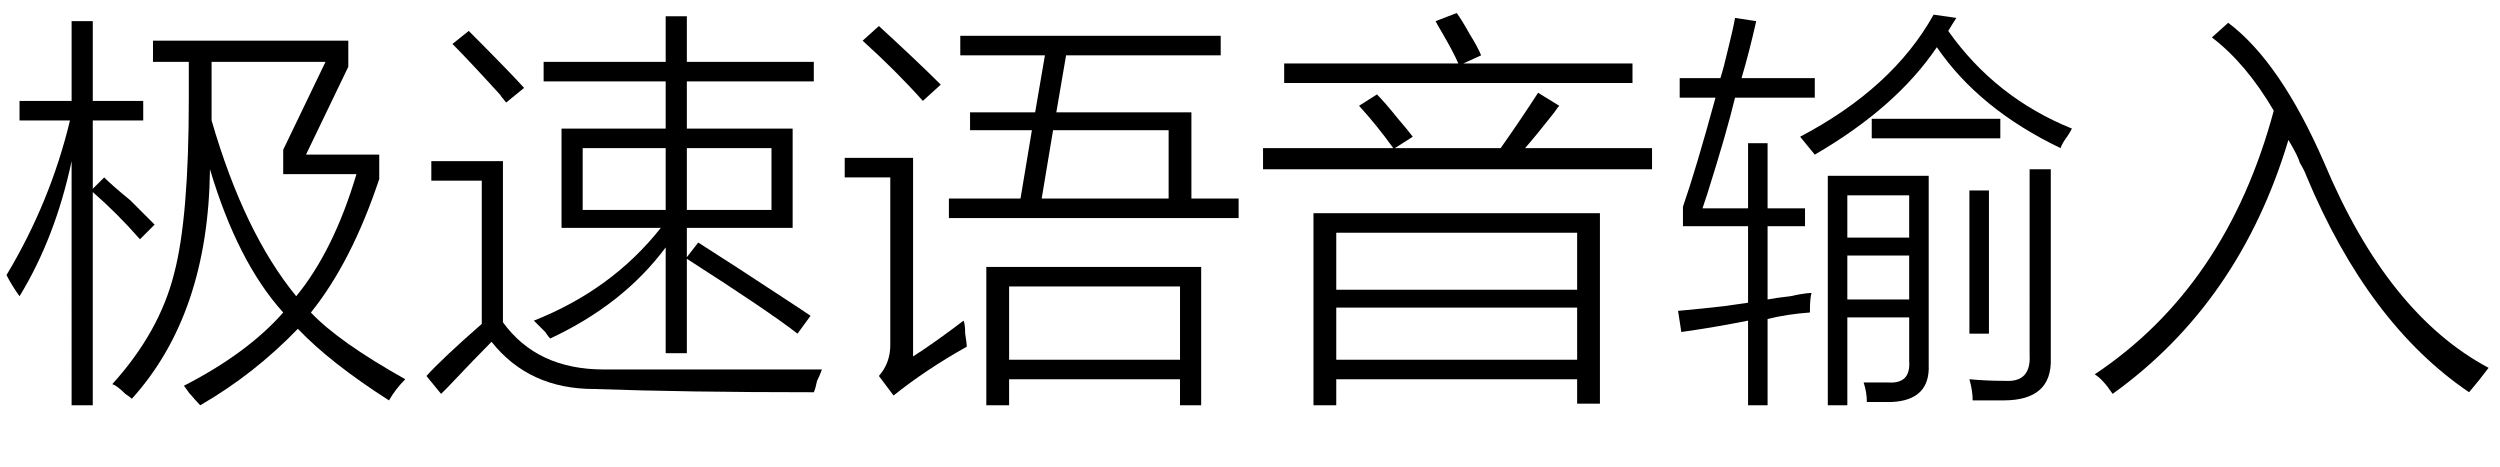 <?xml version="1.0" encoding="utf-8"?>
<!-- Generator: Adobe Illustrator 17.0.0, SVG Export Plug-In . SVG Version: 6.00 Build 0)  -->
<!DOCTYPE svg PUBLIC "-//W3C//DTD SVG 1.1//EN" "http://www.w3.org/Graphics/SVG/1.1/DTD/svg11.dtd">
<svg version="1.1" id="图层_1" xmlns="http://www.w3.org/2000/svg" xmlns:xlink="http://www.w3.org/1999/xlink" x="0px" y="0px"
	 width="288px" height="53.812px" viewBox="17.084 2.406 288 53.812" enable-background="new 17.084 2.406 288 53.812"
	 xml:space="preserve">
<g enable-background="new    ">
	<path d="M19.334,36.531c-0.627-0.873-1.125-1.688-1.5-2.438c3.375-5.625,5.812-11.561,7.312-17.812h-5.812v-2.25h6V4.844h2.438
		v9.188h5.812v2.25h-5.812v7.875l1.312-1.312c0.624,0.627,1.623,1.5,3,2.625c1.248,1.251,2.186,2.188,2.812,2.812l-1.688,1.688
		c-1.752-1.998-3.562-3.812-5.438-5.438v24.562h-2.438V20.969C24.083,26.845,22.082,32.031,19.334,36.531z M30.021,46.656
		c3.624-3.999,6-8.25,7.125-12.75c1.125-4.248,1.688-10.937,1.688-20.062V9.531h-4.125V7.094h22.5v3l-4.875,10.125h8.438v2.812
		c-2.127,6.375-4.752,11.502-7.875,15.375c2.124,2.25,5.748,4.813,10.875,7.688c-0.75,0.75-1.377,1.562-1.875,2.438
		c-4.5-2.877-8.001-5.625-10.5-8.25c-3.375,3.498-7.125,6.437-11.25,8.812c-0.252-0.252-0.75-0.814-1.5-1.688
		c0.498,0.624,0.375,0.437-0.375-0.562c4.875-2.502,8.687-5.312,11.438-8.438c-3.501-3.873-6.313-9.375-8.438-16.5
		c-0.126,11.127-3.126,19.939-9,26.438c-0.126-0.126-0.375-0.313-0.75-0.562C30.895,47.154,30.396,46.779,30.021,46.656z
		 M49.709,19.656l4.875-10.125H41.459v4.312v2.438c2.499,8.625,5.748,15.375,9.75,20.25c2.874-3.498,5.186-8.186,6.938-14.062
		h-8.438V19.656z"/>
	<path d="M86.646,44.969c8.748,0,17.124,0,25.125,0c-0.126,0.375-0.313,0.812-0.562,1.312c-0.126,0.624-0.252,1.061-0.375,1.312
		c-9.876,0-18.313-0.126-25.312-0.375c-5.001,0-8.938-1.813-11.812-5.438c-1.125,1.125-2.812,2.874-5.062,5.25
		c-0.375,0.375-0.627,0.624-0.75,0.75l-1.688-2.062c1.248-1.377,3.375-3.375,6.375-6v-16.5h-5.812v-2.25h8.25v18.562
		C77.646,43.158,81.52,44.969,86.646,44.969z M75.396,14.219c-0.627-0.75-0.814-0.999-0.562-0.75c-2.502-2.748-4.377-4.749-5.625-6
		l1.875-1.5c3.123,3.126,5.25,5.314,6.375,6.562L75.396,14.219z M81.771,17.219h12v-5.438H79.709v-2.25h14.062v-5.25h2.438v5.25
		h14.625v2.25H96.209v5.438h12.188v11.438H96.209v3.375l1.312-1.688c2.373,1.5,6.123,3.938,11.25,7.312
		c0.75,0.501,1.312,0.876,1.688,1.125l-1.5,2.062c-2.25-1.749-6.501-4.623-12.75-8.625v10.875h-2.438V30.906
		c-3.252,4.377-7.688,7.875-13.312,10.5c-0.126-0.123-0.313-0.375-0.562-0.75c-0.627-0.624-1.063-1.061-1.312-1.312
		c6-2.373,10.875-5.936,14.625-10.688H81.771V17.219z M84.209,19.469v7.125h9.562v-7.125H84.209z M105.959,19.469h-9.75v7.125h9.75
		V19.469z"/>
	<path d="M122.271,43.469c1.749-1.125,3.686-2.499,5.812-4.125c0.123,0.252,0.188,0.75,0.188,1.5c0.123,0.75,0.188,1.251,0.188,1.5
		c-3.126,1.749-5.938,3.624-8.438,5.625l-1.688-2.25c0.873-1.002,1.312-2.186,1.312-3.562V22.844h-5.25v-2.25h7.875V43.469z
		 M123.396,14.031c-2.001-2.25-4.312-4.562-6.938-6.938l1.875-1.688c3,2.751,5.373,5.001,7.125,6.75L123.396,14.031z M127.709,8.781
		v-2.25h30v2.25h-17.812l-1.125,6.562h15.562v9.938h5.438v2.25h-33.375v-2.25h8.25l1.312-7.875h-7.125v-2.062h7.5l1.125-6.562
		H127.709z M130.709,33.156h24.75v15.938h-2.438v-3h-19.688v3h-2.625V33.156z M133.334,35.406v8.438h19.688v-8.438H133.334z
		 M151.709,17.406h-13.312l-1.312,7.875h14.625V17.406z"/>
	<path d="M173.646,14.594l2.062-1.312c0.624,0.627,1.436,1.564,2.438,2.812c0.75,0.876,1.312,1.564,1.688,2.062l-2.062,1.312h12.188
		c1.5-2.124,2.936-4.248,4.312-6.375l2.438,1.5c-0.126,0.126-0.313,0.375-0.562,0.75c-1.377,1.752-2.502,3.126-3.375,4.125h14.625
		v2.438h-44.812v-2.438h15C176.333,17.719,175.021,16.094,173.646,14.594z M182.459,4.844l2.438-0.938
		c0.375,0.501,0.873,1.312,1.5,2.438c0.624,1.002,1.061,1.813,1.312,2.438l-2.062,0.938h19.5v2.25h-40.125v-2.25h20.062
		c-0.375-0.873-1.002-2.062-1.875-3.562C182.834,5.532,182.582,5.095,182.459,4.844z M168.396,26.969h33v21.938h-2.625v-2.812
		h-27.75v3h-2.625V26.969z M171.021,29.219v6.562h27.75v-6.562H171.021z M171.021,37.844v6h27.75v-6H171.021z"/>
	<path d="M210.584,11.406h4.688c0.249-0.75,0.562-1.937,0.938-3.562c0.375-1.5,0.624-2.625,0.75-3.375l2.438,0.375
		c-0.501,2.25-1.063,4.438-1.688,6.562h8.438v2.25h-9.188c-0.627,2.625-1.688,6.313-3.188,11.062
		c-0.252,0.75-0.439,1.312-0.562,1.688h5.25v-7.5h2.25v7.5h4.312v2.062h-4.312v8.438c0.624-0.123,1.5-0.249,2.625-0.375
		c1.125-0.249,1.937-0.375,2.438-0.375c-0.126,0.375-0.188,1.125-0.188,2.25c-1.752,0.126-3.375,0.375-4.875,0.75v9.938h-2.25v-9.75
		c-2.502,0.501-5.062,0.938-7.688,1.312l-0.375-2.438c1.5-0.123,3.873-0.375,7.125-0.75c-2.127,0.252-1.813,0.188,0.938-0.188
		v-8.812h-7.5v-2.25c0.999-2.874,2.25-7.061,3.75-12.562h-4.125V11.406z M254.459,19.469c-6.252-3-11.001-6.873-14.25-11.625
		c-3.126,4.626-7.813,8.751-14.062,12.375c-0.501-0.624-1.063-1.312-1.688-2.062c7.125-3.75,12.249-8.438,15.375-14.062l2.625,0.375
		c-0.252,0.375-0.562,0.876-0.938,1.5c3.624,5.127,8.373,8.877,14.25,11.25c-0.126,0.252-0.313,0.562-0.562,0.938
		C254.834,18.657,254.582,19.094,254.459,19.469z M229.896,49.094h-2.25V22.656h11.625v21.75c0.123,2.748-1.312,4.187-4.312,4.312
		c-1.002,0-1.939,0-2.812,0c0-0.75-0.126-1.5-0.375-2.25c0.999,0,1.937,0,2.812,0c1.749,0.123,2.561-0.688,2.438-2.438v-5.062
		h-7.125V49.094z M229.896,24.906v4.875h7.125v-4.875H229.896z M229.896,31.844v5.062h7.125v-5.062H229.896z M232.709,16.094h14.812
		v2.25h-14.812V16.094z M250.896,21.906h2.438v21.75c0.123,3.249-1.688,4.875-5.438,4.875c-1.251,0-2.438,0-3.562,0
		c0-0.75-0.126-1.564-0.375-2.438c1.248,0.123,2.625,0.188,4.125,0.188c1.998,0.123,2.936-0.876,2.812-3V21.906z M243.959,24.344
		h2.25v16.5h-2.25V24.344z"/>
	<path d="M271.896,6.719l1.875-1.688c3.999,3,7.688,8.376,11.062,16.125c4.875,11.625,11.186,19.5,18.938,23.625
		c-0.75,0.999-1.5,1.937-2.25,2.812c-7.752-5.25-14.001-13.562-18.75-24.938c-0.126-0.375-0.375-0.873-0.75-1.5
		c-0.126-0.498-0.562-1.374-1.312-2.625c-3.75,12.501-10.5,22.251-20.25,29.25c-0.75-1.125-1.438-1.875-2.062-2.25
		c10.125-6.75,16.998-16.875,20.625-30.375C276.895,11.532,274.521,8.719,271.896,6.719z"/>
</g>
</svg>
